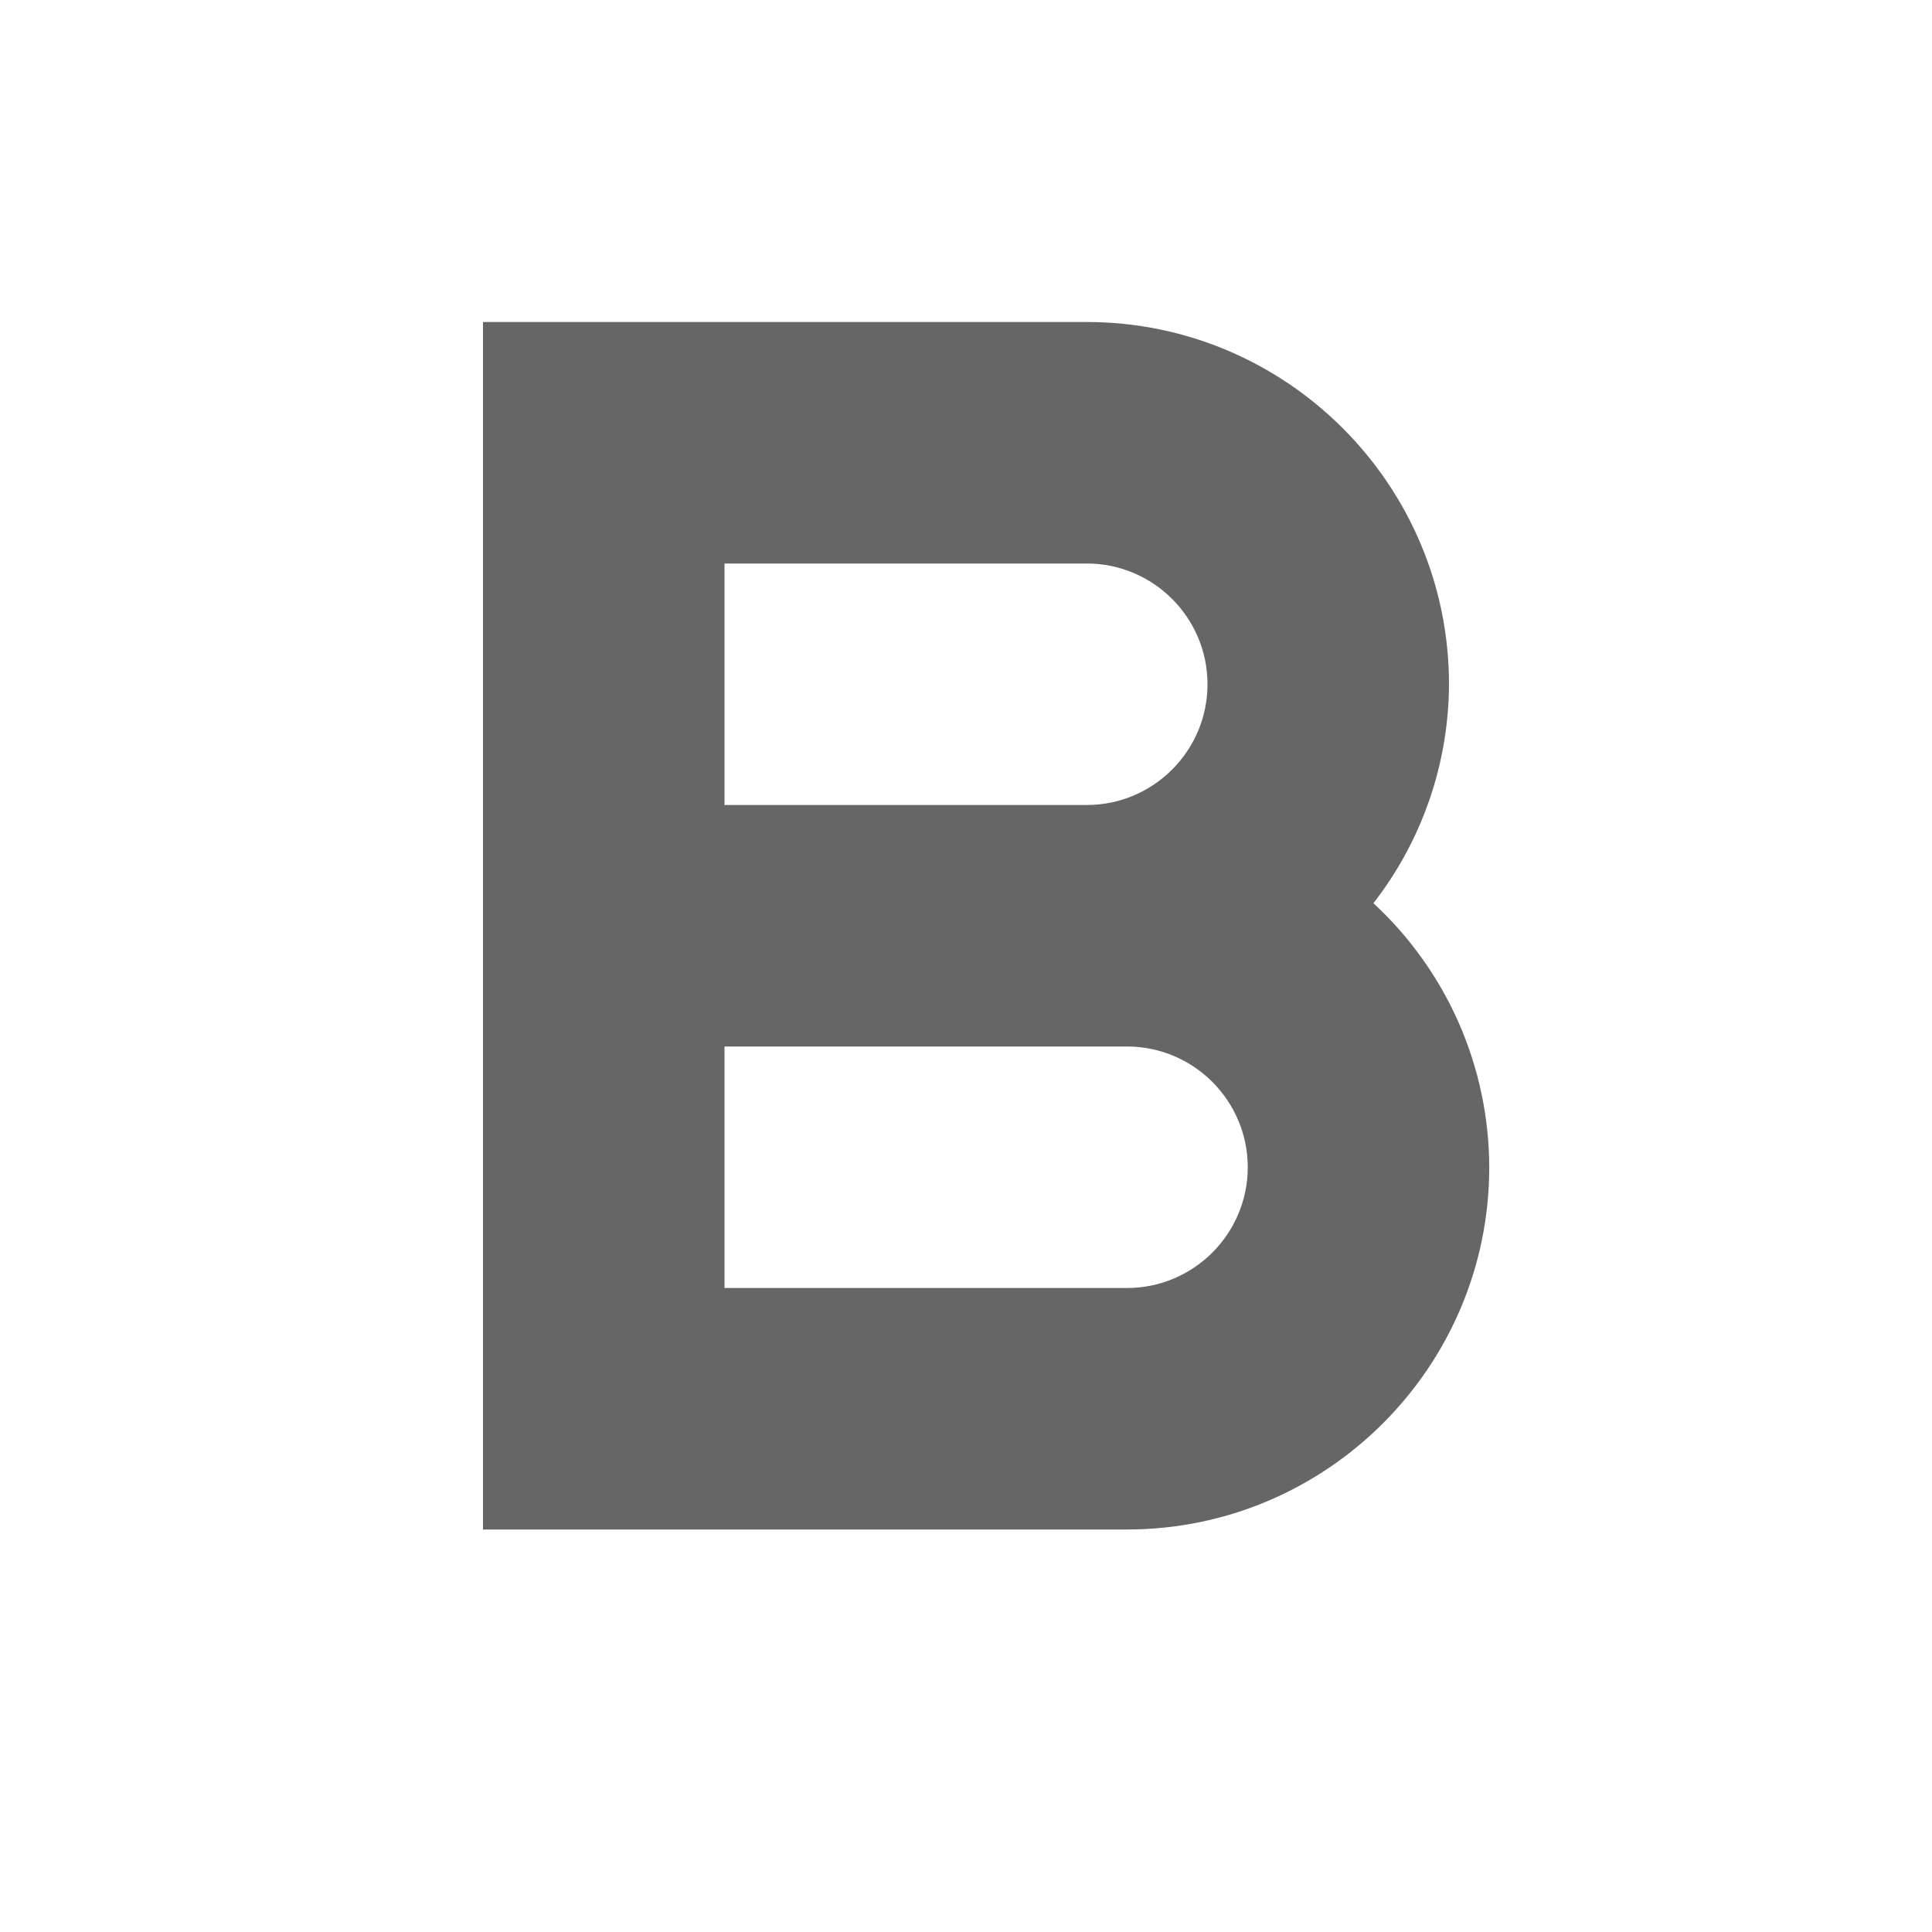 <svg width="24" height="24" viewBox="0 0 24 24" fill="none" xmlns="http://www.w3.org/2000/svg">
<path d="M17.061 11.22C17.666 10.442 17.996 9.486 18 8.5C18 6.019 15.981 4 13.5 4H6V19H14C16.481 19 18.5 16.981 18.5 14.5C18.499 13.884 18.37 13.274 18.123 12.71C17.875 12.146 17.514 11.638 17.061 11.22ZM13.5 7C14.327 7 15 7.673 15 8.5C15 9.327 14.327 10 13.5 10H9V7H13.5ZM14 16H9V13H14C14.827 13 15.5 13.673 15.5 14.5C15.5 15.327 14.827 16 14 16Z" fill="black" fill-opacity="0.6"/>
</svg>
